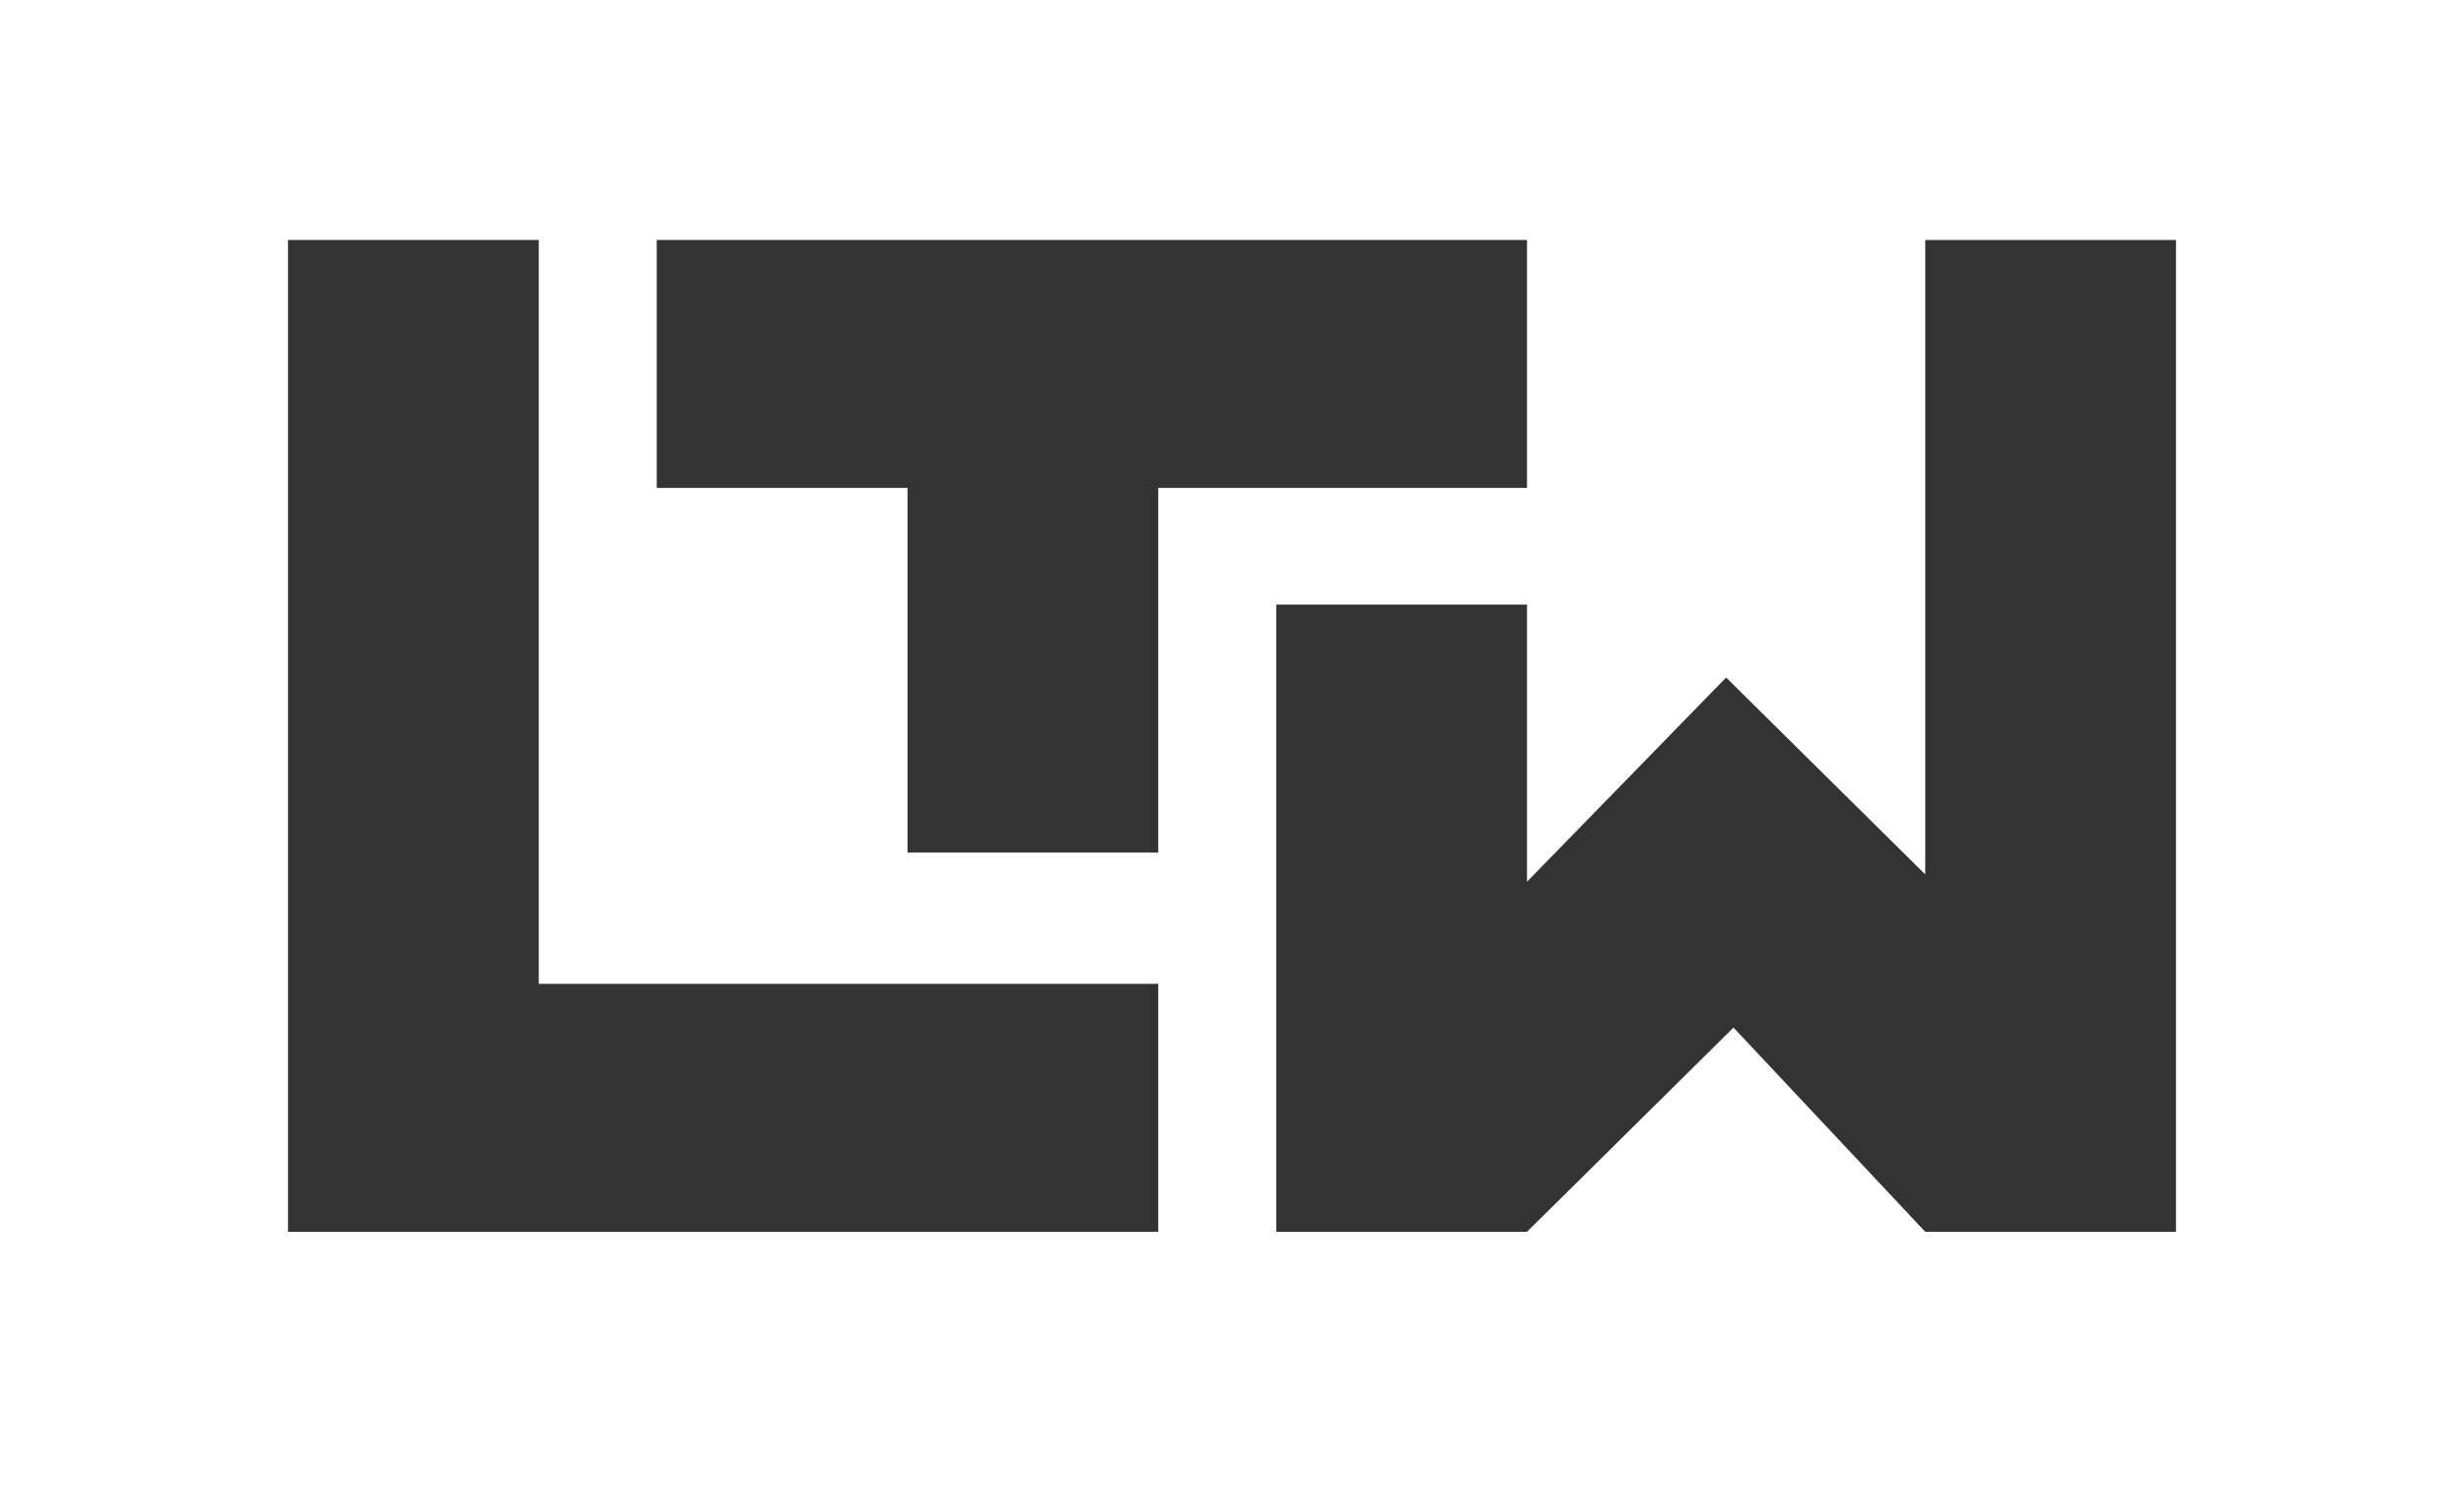 <svg width="154" height="93" viewBox="0 0 154 93" fill="none" xmlns="http://www.w3.org/2000/svg">
<path d="M33.672 15H18V77H72.391V61.5H33.672V15Z" fill="#333333"/>
<path d="M95.438 15H41.047V30.5H56.719V53.294H72.391V30.5H95.438V15Z" fill="#333333"/>
<path d="M136 15H120.328V54.662L107.883 42.353L95.438 55.118V37.794H79.766V77H95.438L108.344 64.235L120.328 77H136V15Z" fill="#333333"/>
</svg>
